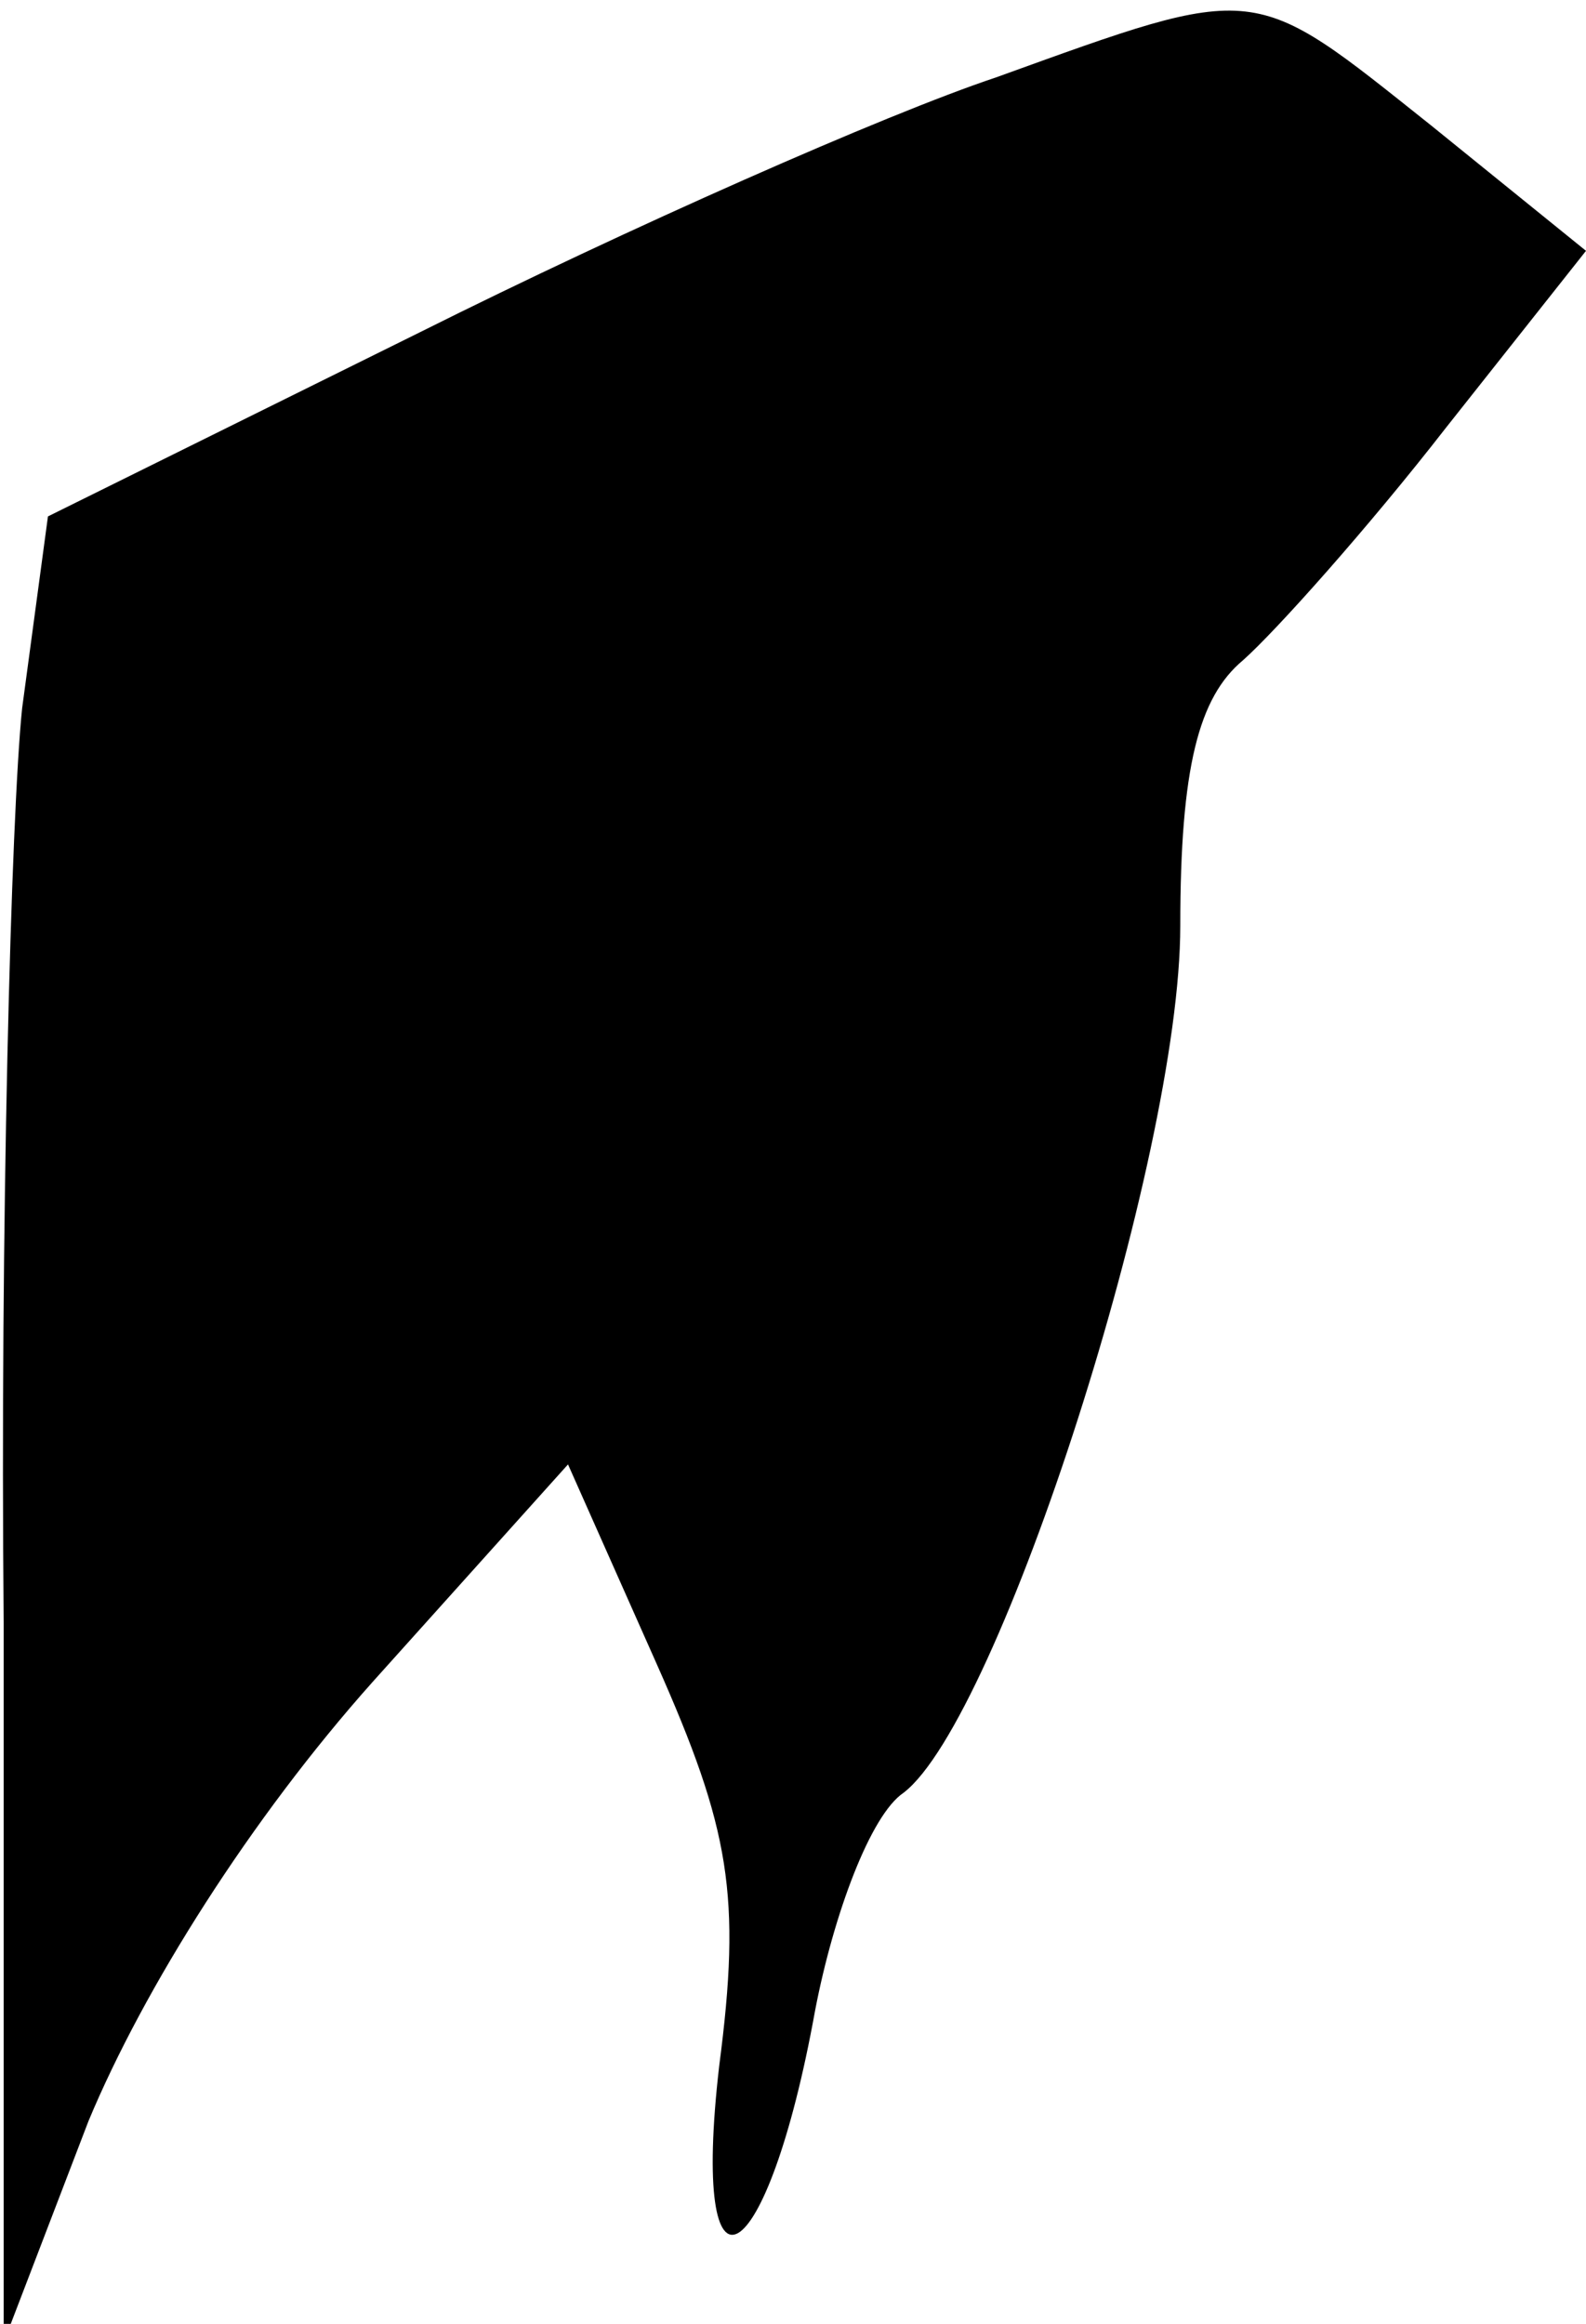 <?xml version="1.0" standalone="no"?>
<!DOCTYPE svg PUBLIC "-//W3C//DTD SVG 20010904//EN"
 "http://www.w3.org/TR/2001/REC-SVG-20010904/DTD/svg10.dtd">
<svg version="1.0" xmlns="http://www.w3.org/2000/svg"
 width="43pt" height="63pt" viewBox="0 0 43 63"
 preserveAspectRatio="xMidYMid meet">
<g transform="translate(0,63) scale(0.1,-0.1)"
fill="#000000" stroke="none">
<path fill="#000000" stroke="none" d="M270 609 c-30 -10 -100 -41 -156 -69
l-101 -50 -7 -52 c-3 -29 -6 -141 -5 -248 l0 -195 23 60 c15 36 44 82 77 119
l53 59 24 -54 c20 -45 23 -63 17 -109 -8 -69 13 -57 26 15 5 26 15 53 24 59
26 20 75 172 75 235 0 43 5 62 17 72 9 8 34 36 55 63 l38 48 -42 34 c-49 39
-46 39 -118 13z"/>
</g>
</svg>
